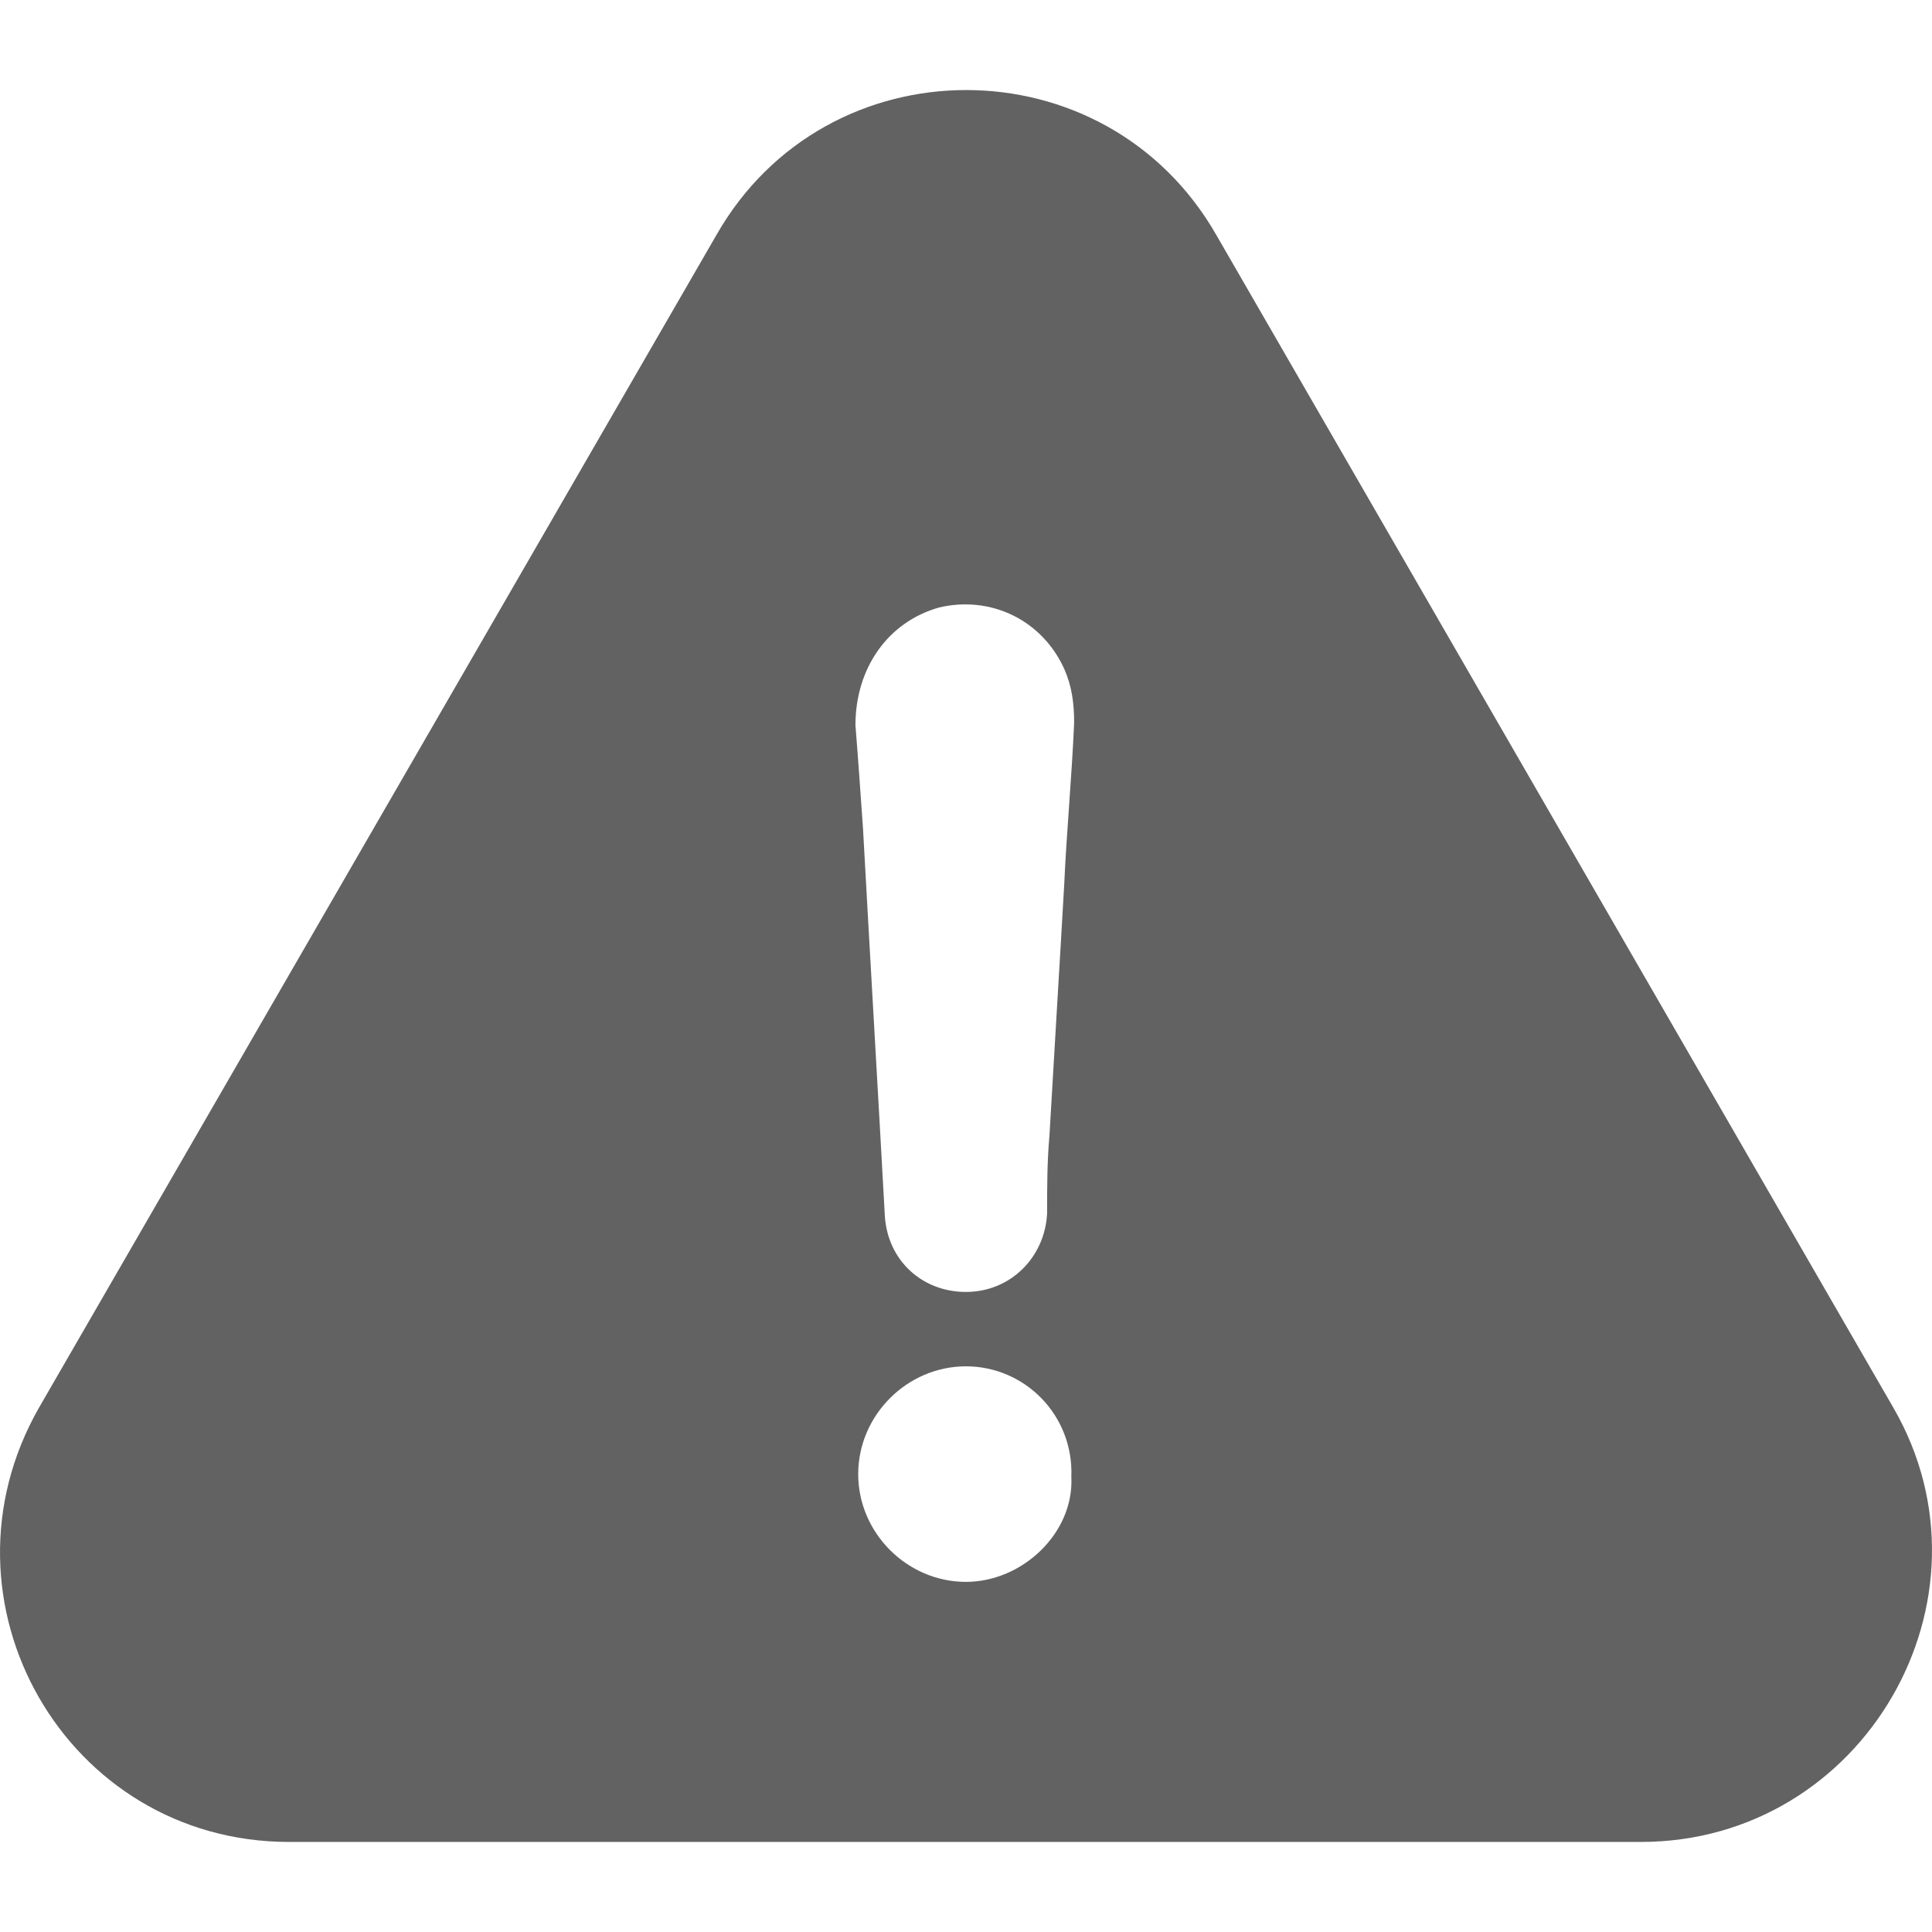 <svg width="44" height="44" viewBox="0 0 44 44" fill="none" xmlns="http://www.w3.org/2000/svg">
<g clip-path="url(#clip0_1963_3980)">
<path d="M43.12 32.059L27.705 5.359C25.188 0.948 18.82 0.948 16.312 5.359L0.888 32.059C-1.63 36.47 1.503 41.949 6.584 41.949H37.369C42.45 41.949 45.638 36.415 43.12 32.059ZM21.999 36.026C20.659 36.026 19.545 34.912 19.545 33.572C19.545 32.231 20.659 31.117 21.999 31.117C23.34 31.117 24.454 32.231 24.399 33.635C24.463 34.912 23.285 36.026 21.999 36.026ZM24.236 20.158C24.128 22.06 24.01 23.953 23.901 25.855C23.847 26.471 23.847 27.032 23.847 27.639C23.793 28.645 23.005 29.423 21.999 29.423C20.994 29.423 20.215 28.699 20.152 27.694C19.989 24.732 19.817 21.825 19.654 18.863C19.599 18.084 19.545 17.296 19.482 16.517C19.482 15.231 20.206 14.171 21.384 13.836C22.561 13.556 23.729 14.117 24.236 15.231C24.409 15.62 24.463 16.01 24.463 16.463C24.409 17.704 24.291 18.935 24.236 20.158Z" fill="#626262"/>
</g>
<defs>
<clipPath id="clip0_1963_3980">
<rect width="44" height="44" fill="white"/>
</clipPath>
</defs>
</svg>
